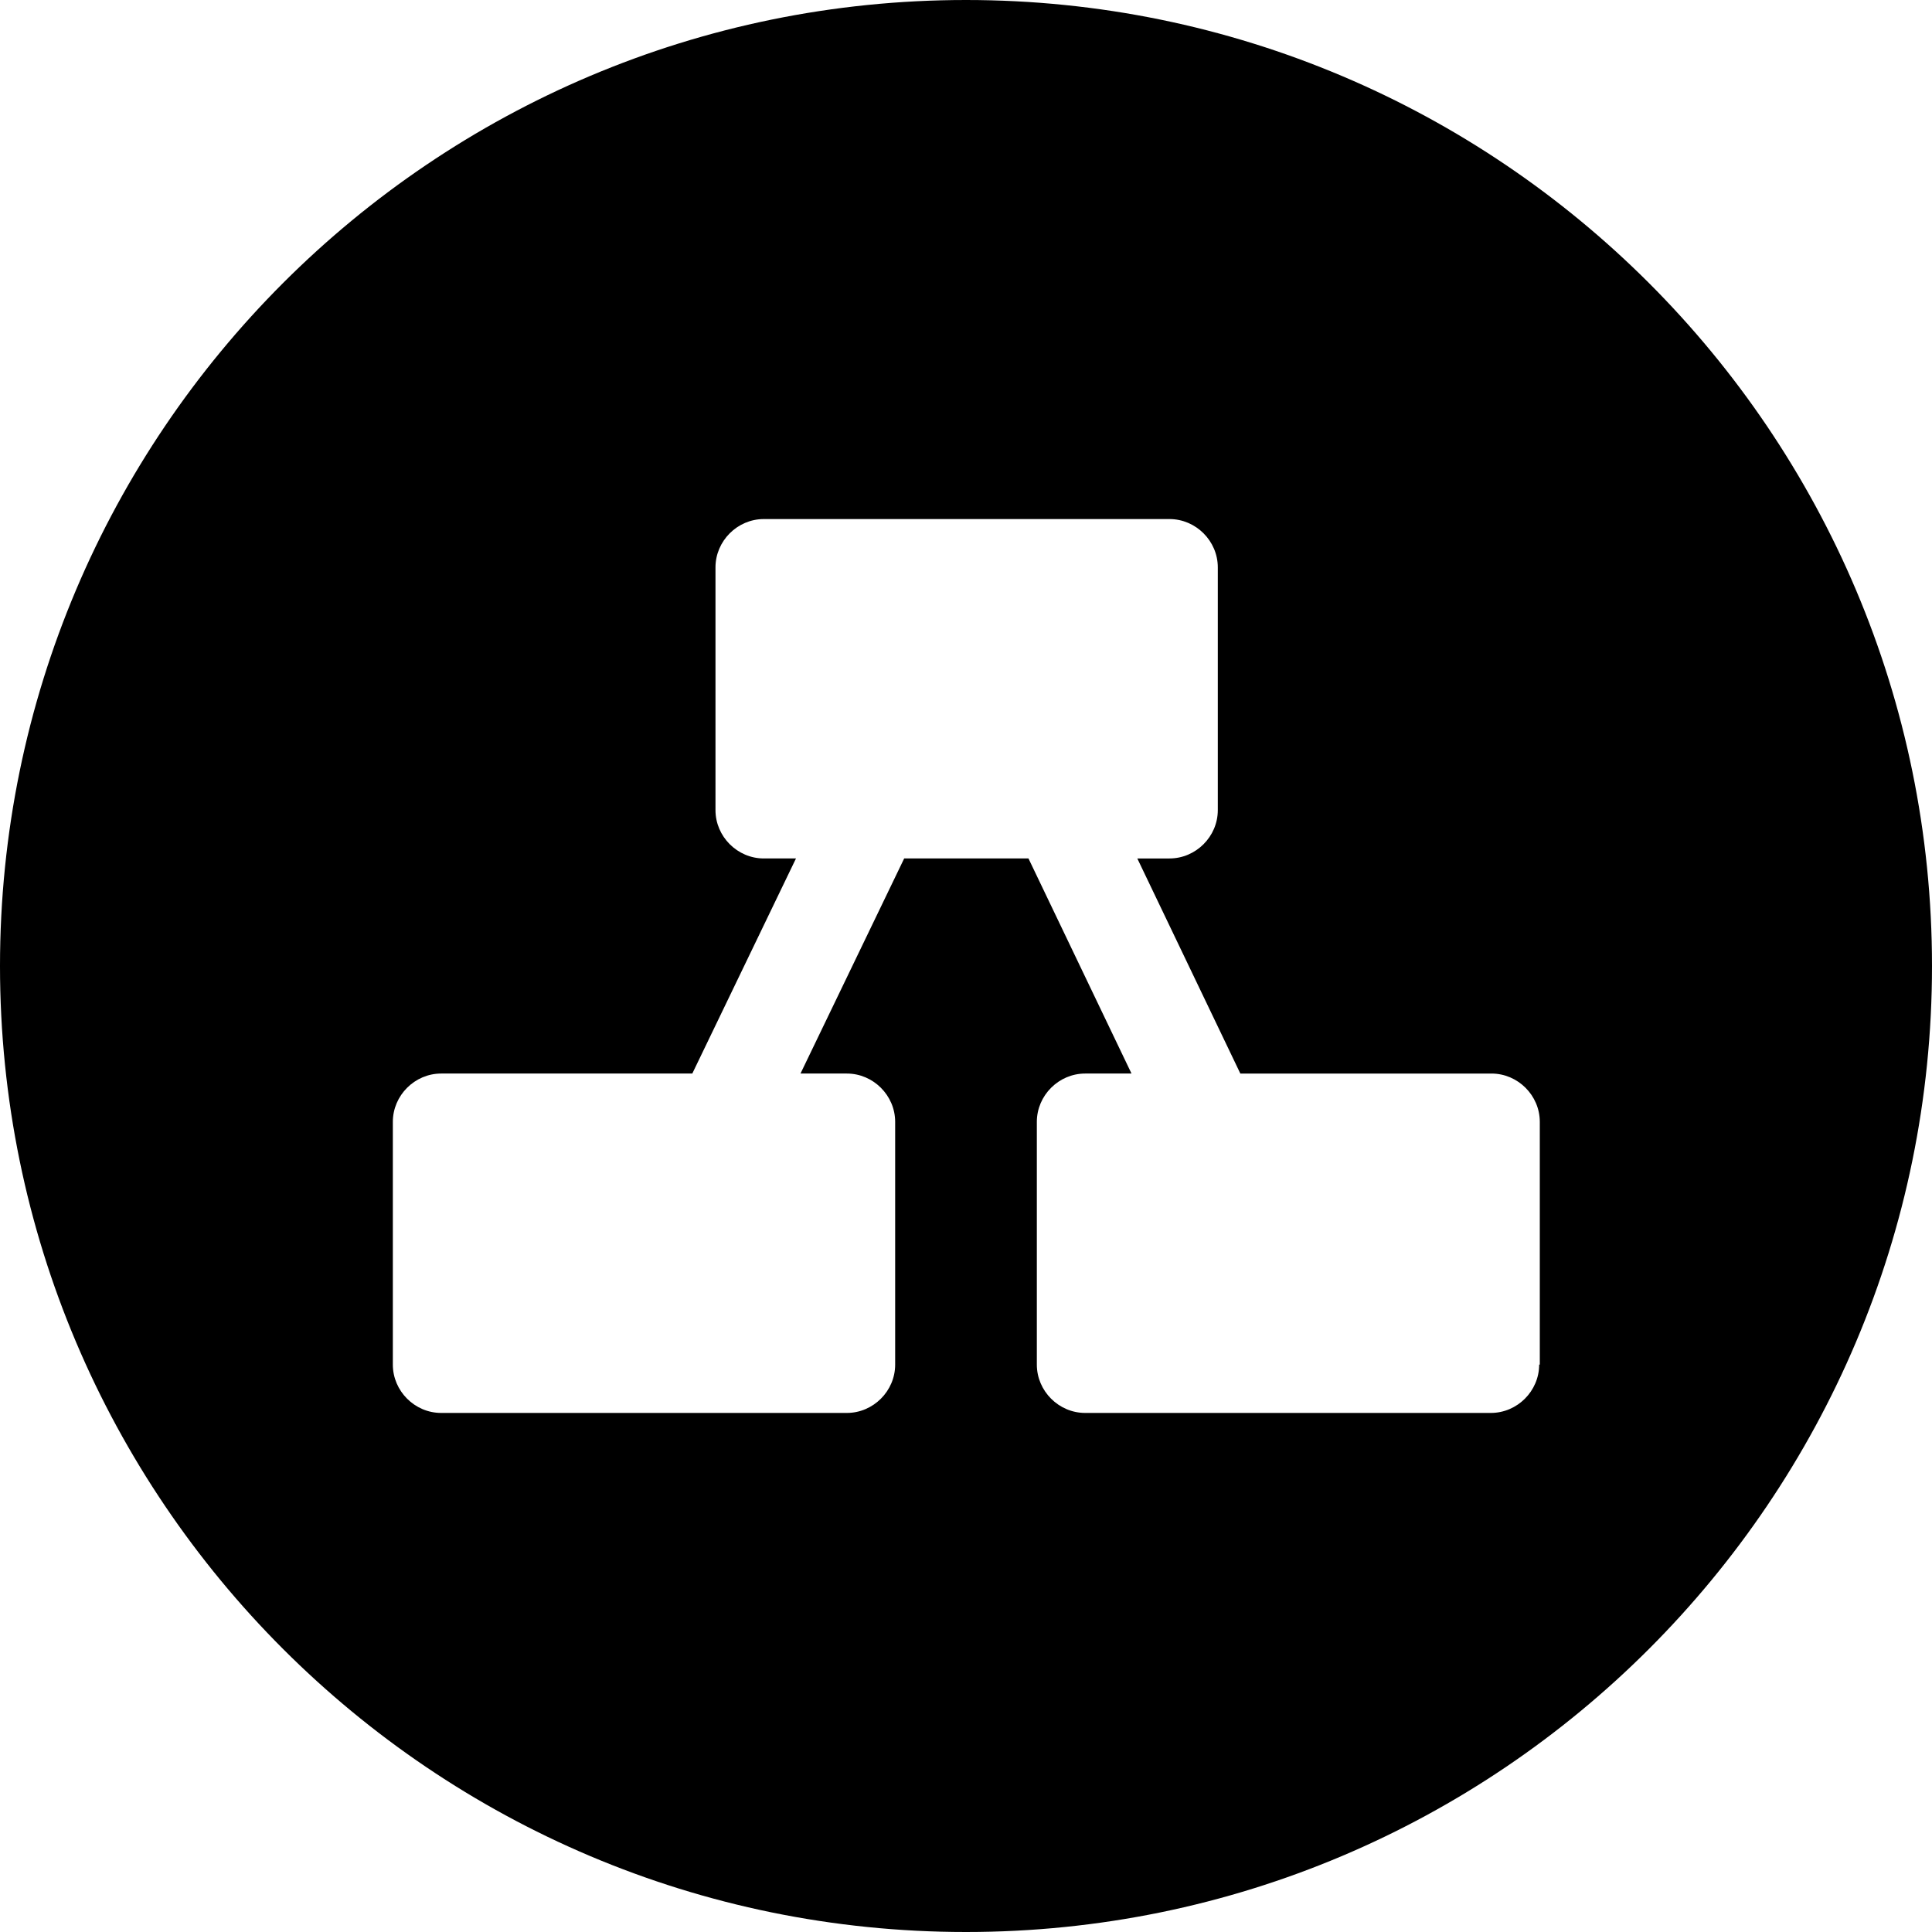 <?xml version="1.0" encoding="utf-8"?>
<!-- Generator: Adobe Illustrator 21.0.0, SVG Export Plug-In . SVG Version: 6.00 Build 0)  -->
<svg version="1.1" id="Layer_1" xmlns="http://www.w3.org/2000/svg" xmlns:xlink="http://www.w3.org/1999/xlink" x="0px" y="0px"
	 viewBox="0 0 300 300" style="enable-background:new 0 0 300 300;" xml:space="preserve">
<path d="M150,0C67.2,0,0,67.2,0,150s67.2,150,150,150s150-67.2,150-150S232.8,0,150,0z M239,211.9c0,4.1-3.4,7.5-7.5,7.5h-63
	c-4.1,0-7.5-3.4-7.5-7.5v-37.7c0-4.1,3.4-7.5,7.5-7.5h7.2l-16-33.4h-19.3l-16.1,33.4h7.2c4.1,0,7.5,3.4,7.5,7.5v37.7
	c0,4.1-3.4,7.5-7.5,7.5h-63c-4.1,0-7.5-3.4-7.5-7.5v-37.7c0-4.1,3.4-7.5,7.5-7.5h39l16.1-33.4h-5c-4.1,0-7.5-3.4-7.5-7.5V88.1
	c0-4.1,3.4-7.5,7.5-7.5h63c4.1,0,7.5,3.4,7.5,7.5v37.7c0,4.1-3.4,7.5-7.5,7.5h-5l16,33.4h39c4.1,0,7.5,3.4,7.5,7.5V211.9z"/>
</svg>
